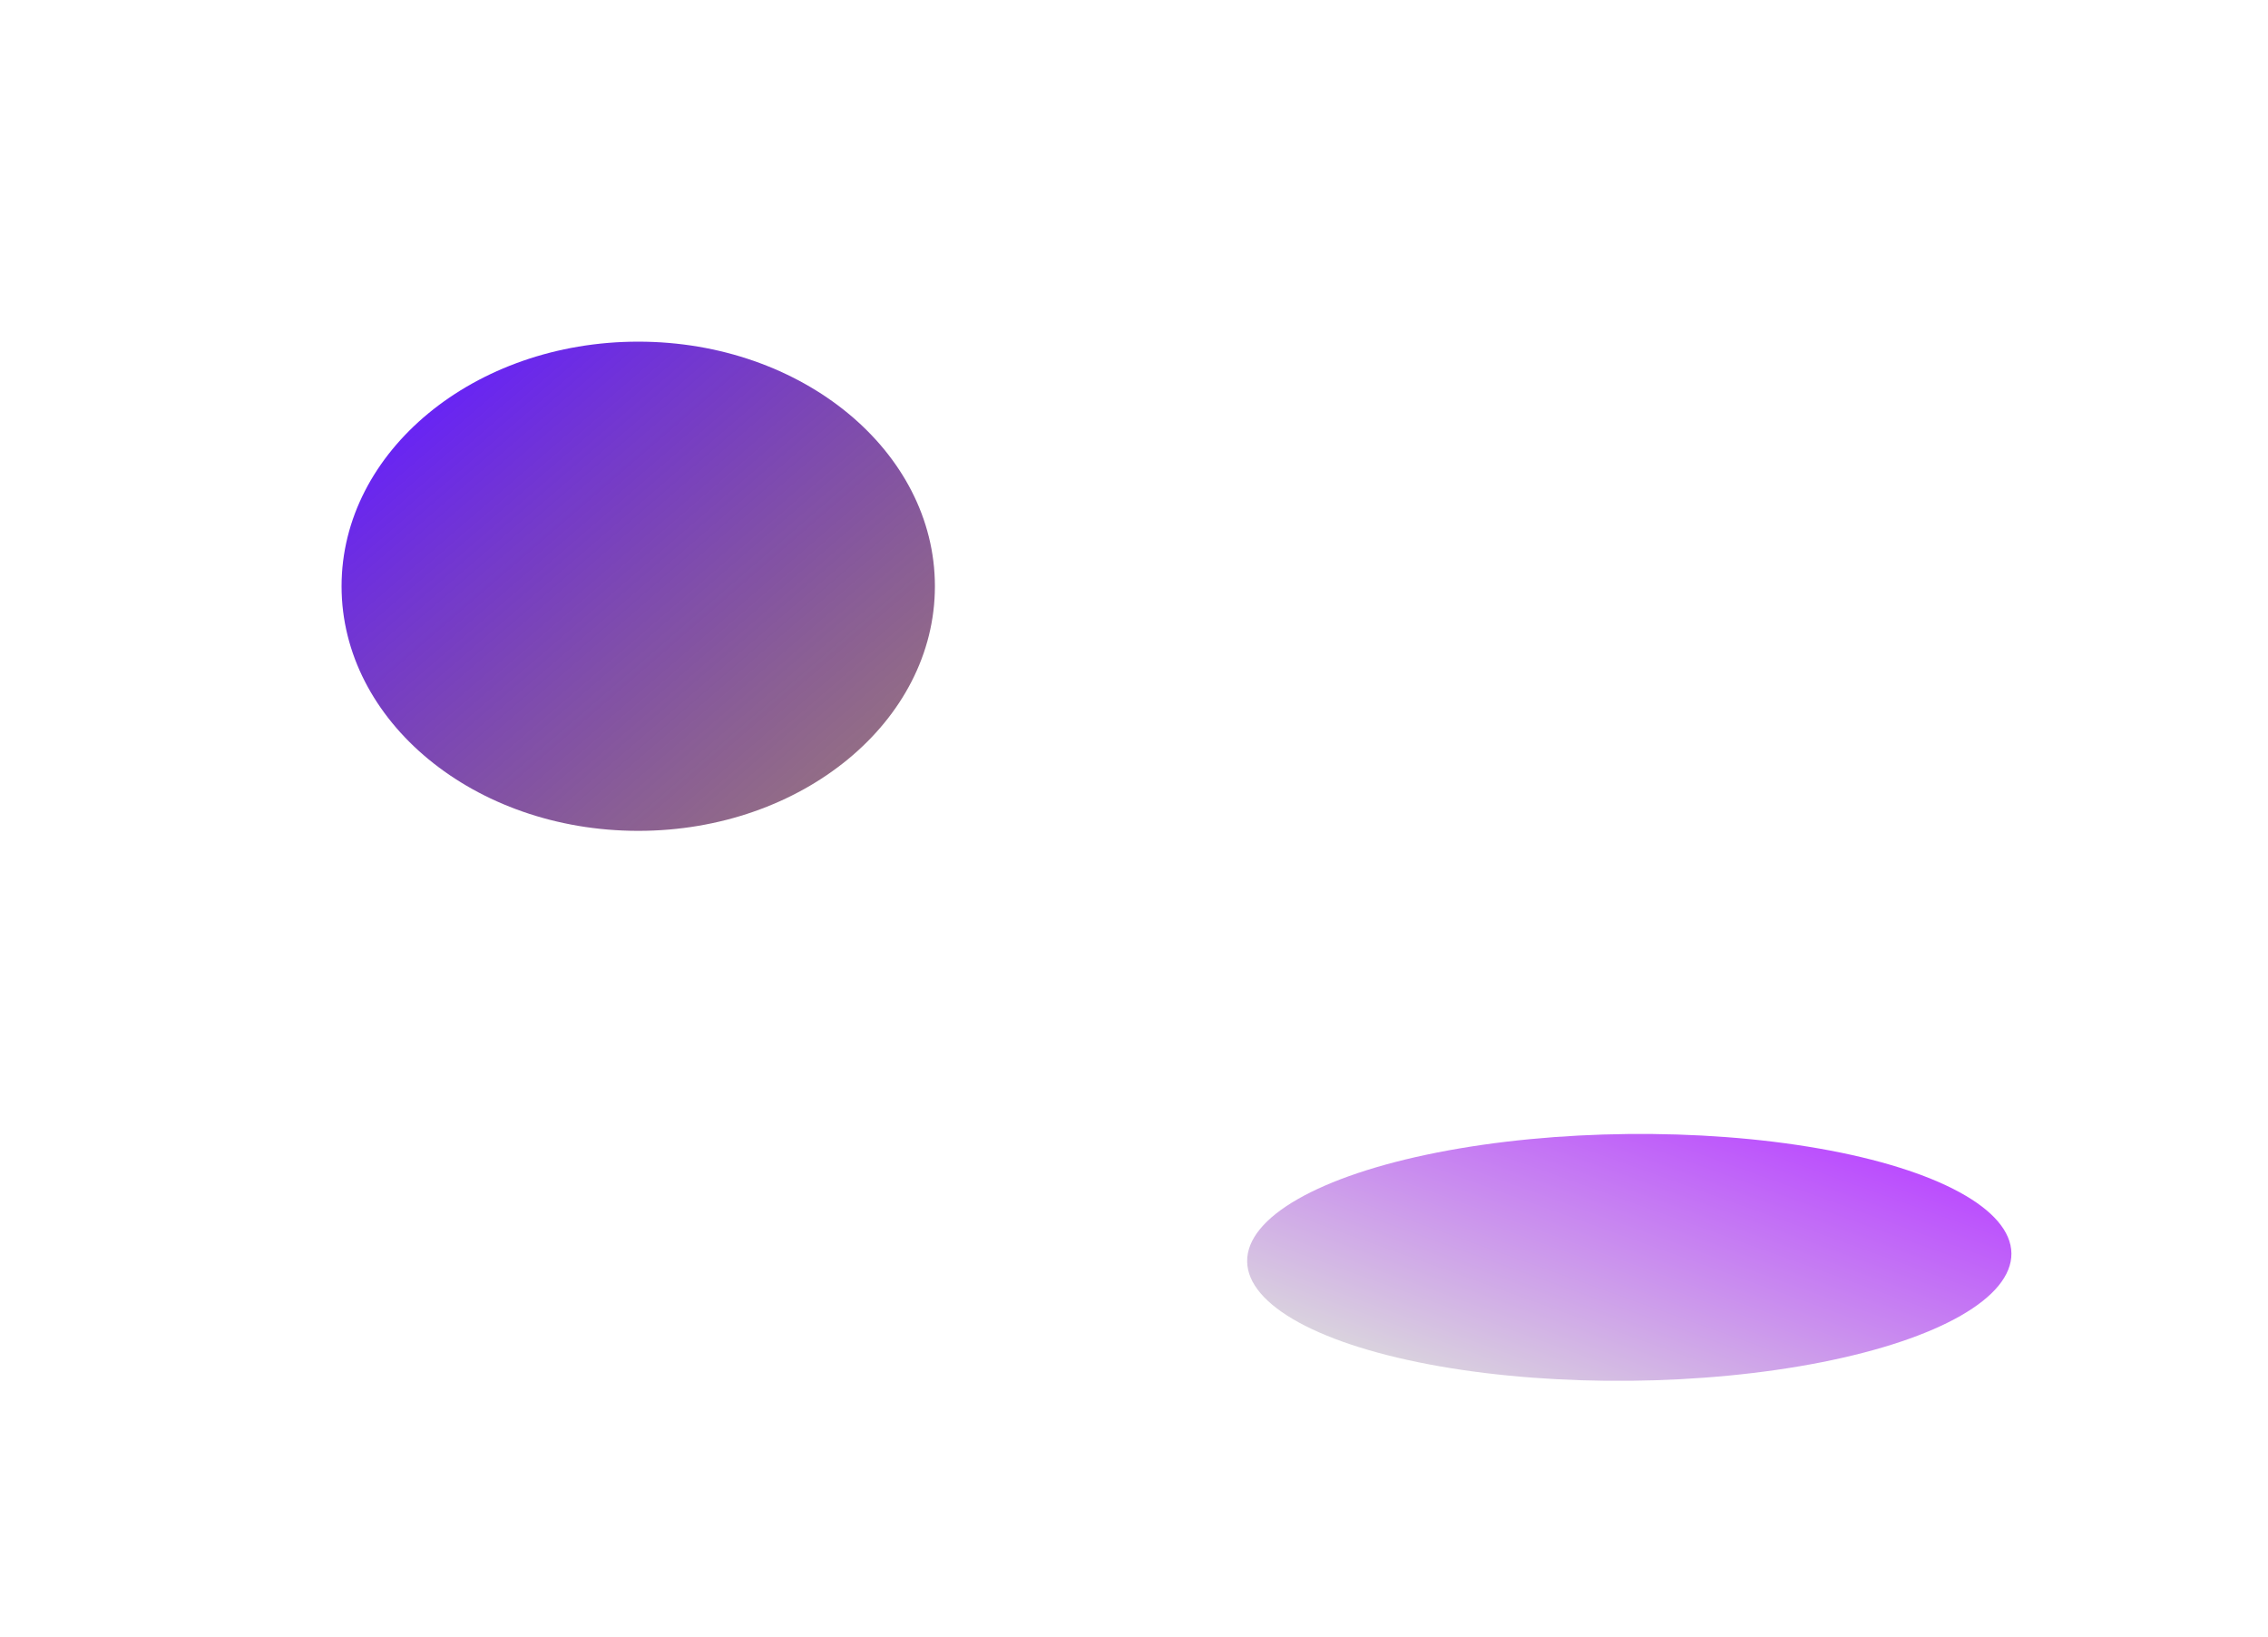 <svg width="2656" height="1917" viewBox="0 0 2656 1917" fill="none" xmlns="http://www.w3.org/2000/svg">
<g filter="url(#filter0_f_1_5)">
<ellipse cx="747.423" cy="686.375" rx="347.423" ry="286.375" fill="url(#paint0_linear_1_5)"/>
</g>
<g filter="url(#filter1_f_1_5)">
<ellipse cx="1908.01" cy="1472.13" rx="447.528" ry="144.463" transform="rotate(-0.599 1908.01 1472.13)" fill="url(#paint1_linear_1_5)" fill-opacity="0.7"/>
</g>
<defs>
<filter id="filter0_f_1_5" x="0" y="0" width="1494.85" height="1372.75" filterUnits="userSpaceOnUse" color-interpolation-filters="sRGB">
<feFlood flood-opacity="0" result="BackgroundImageFix"/>
<feBlend mode="normal" in="SourceGraphic" in2="BackgroundImageFix" result="shape"/>
<feGaussianBlur stdDeviation="200" result="effect1_foregroundBlur_1_5"/>
</filter>
<filter id="filter1_f_1_5" x="1160.51" y="1027.6" width="1495.01" height="889.065" filterUnits="userSpaceOnUse" color-interpolation-filters="sRGB">
<feFlood flood-opacity="0" result="BackgroundImageFix"/>
<feBlend mode="normal" in="SourceGraphic" in2="BackgroundImageFix" result="shape"/>
<feGaussianBlur stdDeviation="150" result="effect1_foregroundBlur_1_5"/>
</filter>
<linearGradient id="paint0_linear_1_5" x1="526.022" y1="435.452" x2="1040.45" y2="1031.15" gradientUnits="userSpaceOnUse">
<stop stop-color="#6722F9"/>
<stop offset="1" stop-color="#622E2E" stop-opacity="0.63"/>
</linearGradient>
<linearGradient id="paint1_linear_1_5" x1="2185.13" y1="1353.27" x2="2030.8" y2="1768.18" gradientUnits="userSpaceOnUse">
<stop stop-color="#9E00FF"/>
<stop offset="1" stop-color="#CDCDCD"/>
</linearGradient>
</defs>
</svg>

